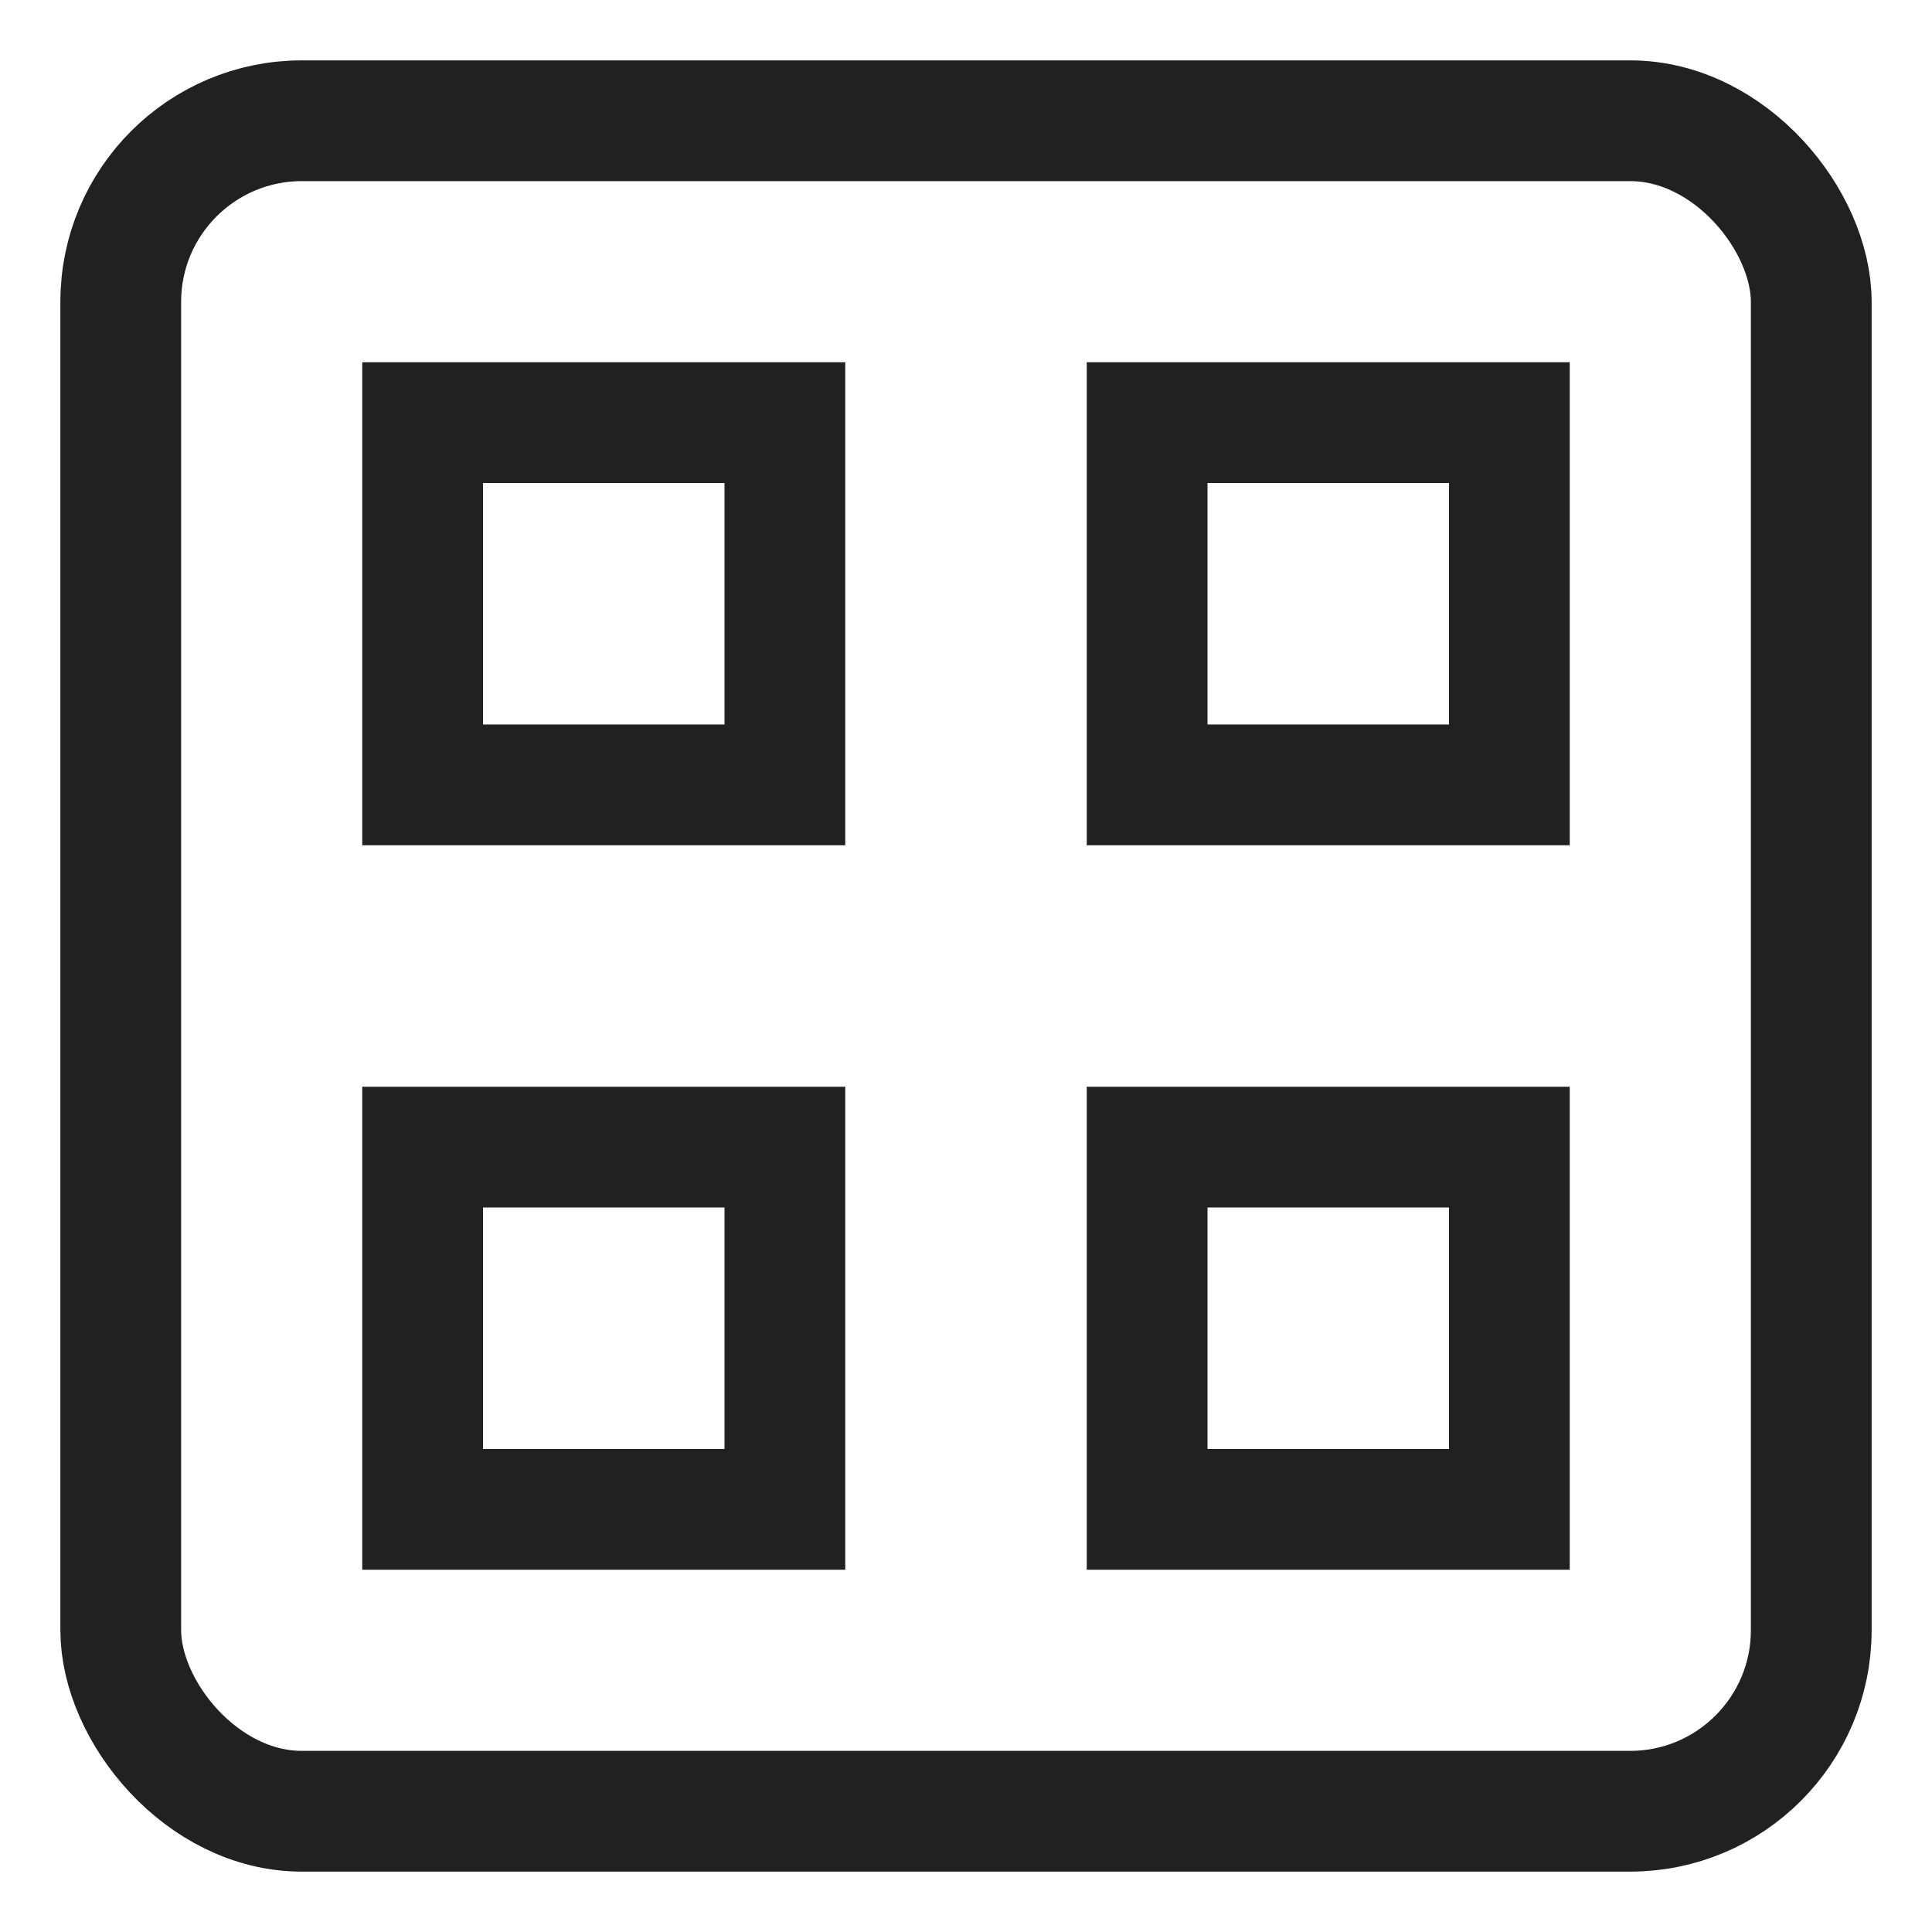 <svg xmlns="http://www.w3.org/2000/svg" height="32" width="32" viewBox="0 0 32 32"><title>grid layout</title><g stroke-linejoin="miter" fill="#212121" stroke-linecap="butt" class="nc-icon-wrapper"><rect x="2" y="2" width="28" height="28" rx="3" ry="3" fill="none" stroke="#212121" stroke-linecap="square" stroke-miterlimit="10" stroke-width="2"></rect><rect data-color="color-2" x="7" y="7" width="6" height="6" fill="none" stroke="#212121" stroke-linecap="square" stroke-miterlimit="10" stroke-width="2"></rect><rect data-color="color-2" x="19" y="7" width="6" height="6" fill="none" stroke="#212121" stroke-linecap="square" stroke-miterlimit="10" stroke-width="2"></rect><rect data-color="color-2" x="7" y="19" width="6" height="6" fill="none" stroke="#212121" stroke-linecap="square" stroke-miterlimit="10" stroke-width="2"></rect><rect data-color="color-2" x="19" y="19" width="6" height="6" fill="none" stroke="#212121" stroke-linecap="square" stroke-miterlimit="10" stroke-width="2"></rect></g></svg>
